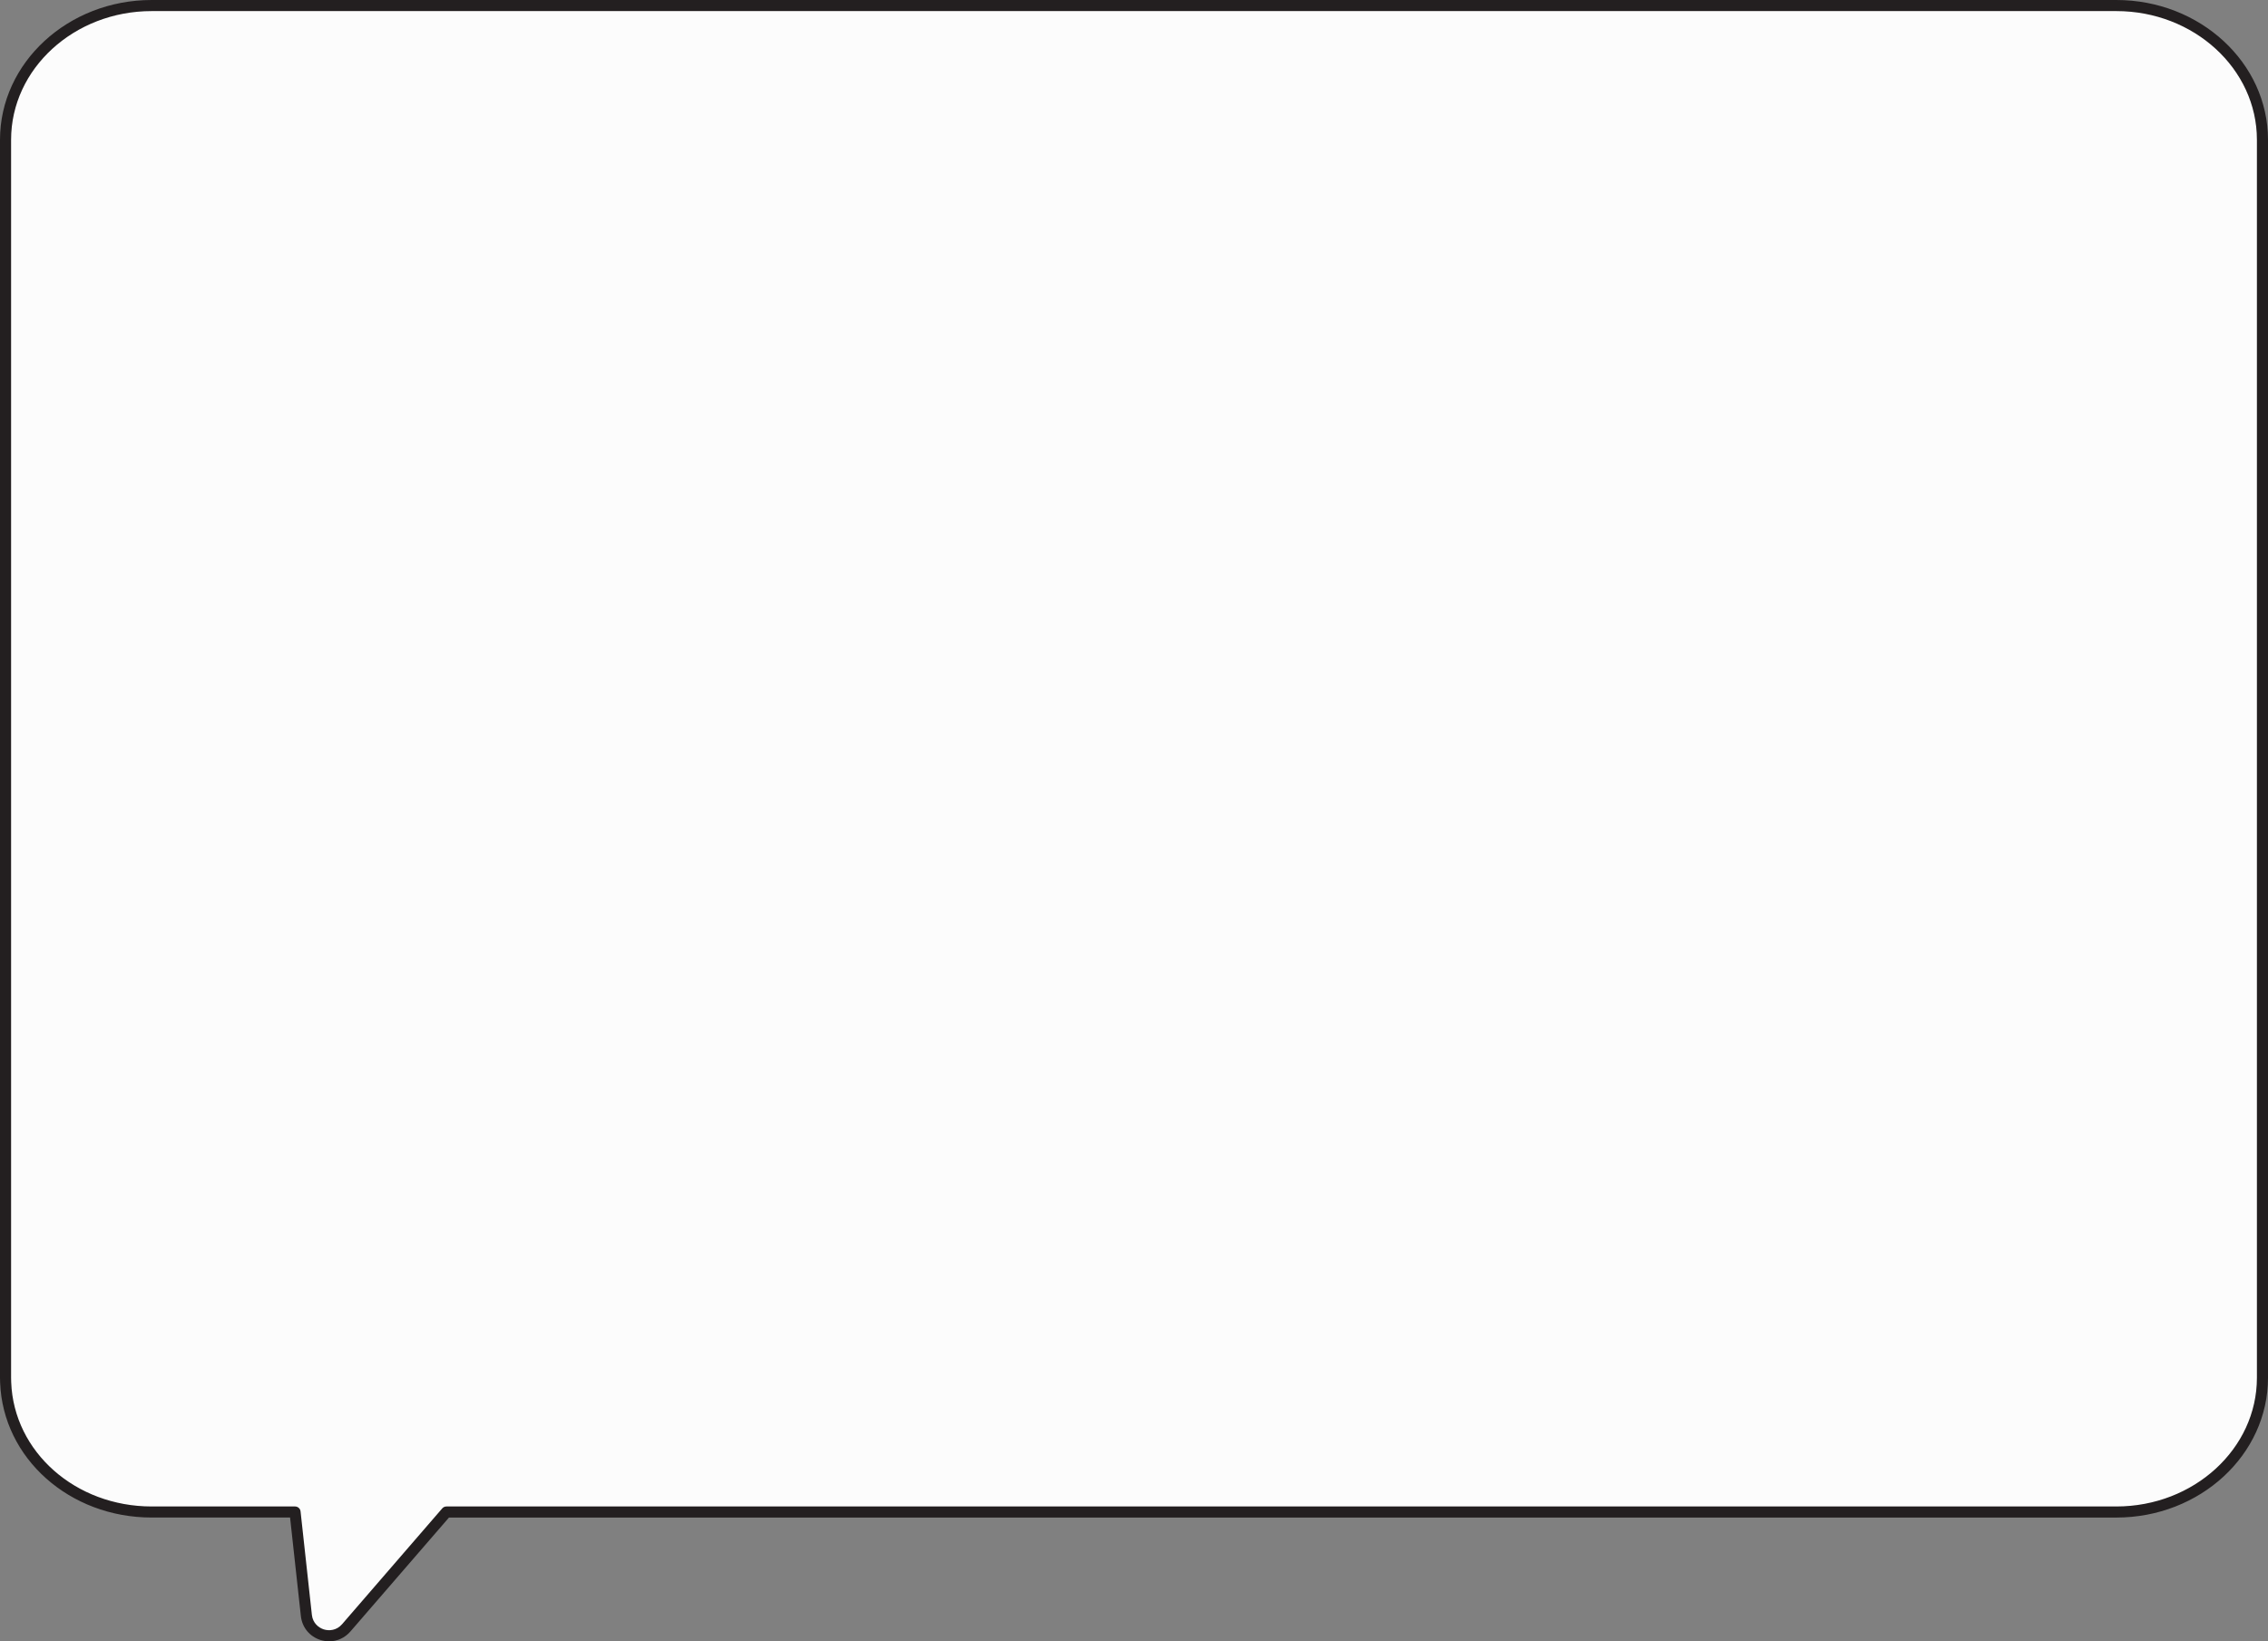 <svg xmlns="http://www.w3.org/2000/svg" width="1080" height="781.64" viewBox="0 0 1080 781.64"><rect x="0" y="0" width="1080" height="781.64" fill="#808080" stroke="none"/><g id="a"/><g id="b"><g id="c"><g id="d"><g><path d="M1077.36 656.14V66.57c0-35.31-31.15-63.93-69.58-63.93H72.22C33.81 2.64 2.64 31.26 2.64 66.57V656.14c0 .75.03 1.49.06 2.23 1.3 34.28 31.91 61.68 69.52 61.68h68.28l5.39 49.27c1.02 9.41 12.78 13.06 18.97 5.91l47.72-55.18h795.2c38.43.0 69.58-28.61 69.58-63.91z" fill="#fcfcfc"/><path d="M156.75 781.64c-1.36.0-2.74-.21-4.1-.63-5.2-1.62-8.79-5.99-9.38-11.4l-5.14-46.92H72.22c-39.1.0-70.8-28.21-72.16-64.22-.03-.77-.06-1.55-.06-2.33V66.57C0 29.86 32.4.0 72.22.0h935.56C1047.6.0 1080 29.86 1080 66.57V656.15c0 36.7-32.4 66.55-72.22 66.55H213.79l-46.93 54.26c-2.63 3.04-6.28 4.68-10.11 4.68zM72.22 5.28C35.31 5.28 5.28 32.77 5.28 66.57V656.15c0 .72.03 1.43.05 2.13 1.25 33.16 30.63 59.14 66.89 59.14h68.28c1.35.0 2.48 1.01 2.62 2.35l5.39 49.27c.43 3.93 3.23 6.16 5.71 6.93 2.48.77 6.05.53 8.65-2.46l47.72-55.18c.5-.58 1.23-.91 2-.91H1007.78c36.91.0 66.94-27.49 66.94-61.28V66.57c0-33.8-30.03-61.29-66.94-61.29H72.22z" fill="#231f20"/></g></g></g></g></svg>